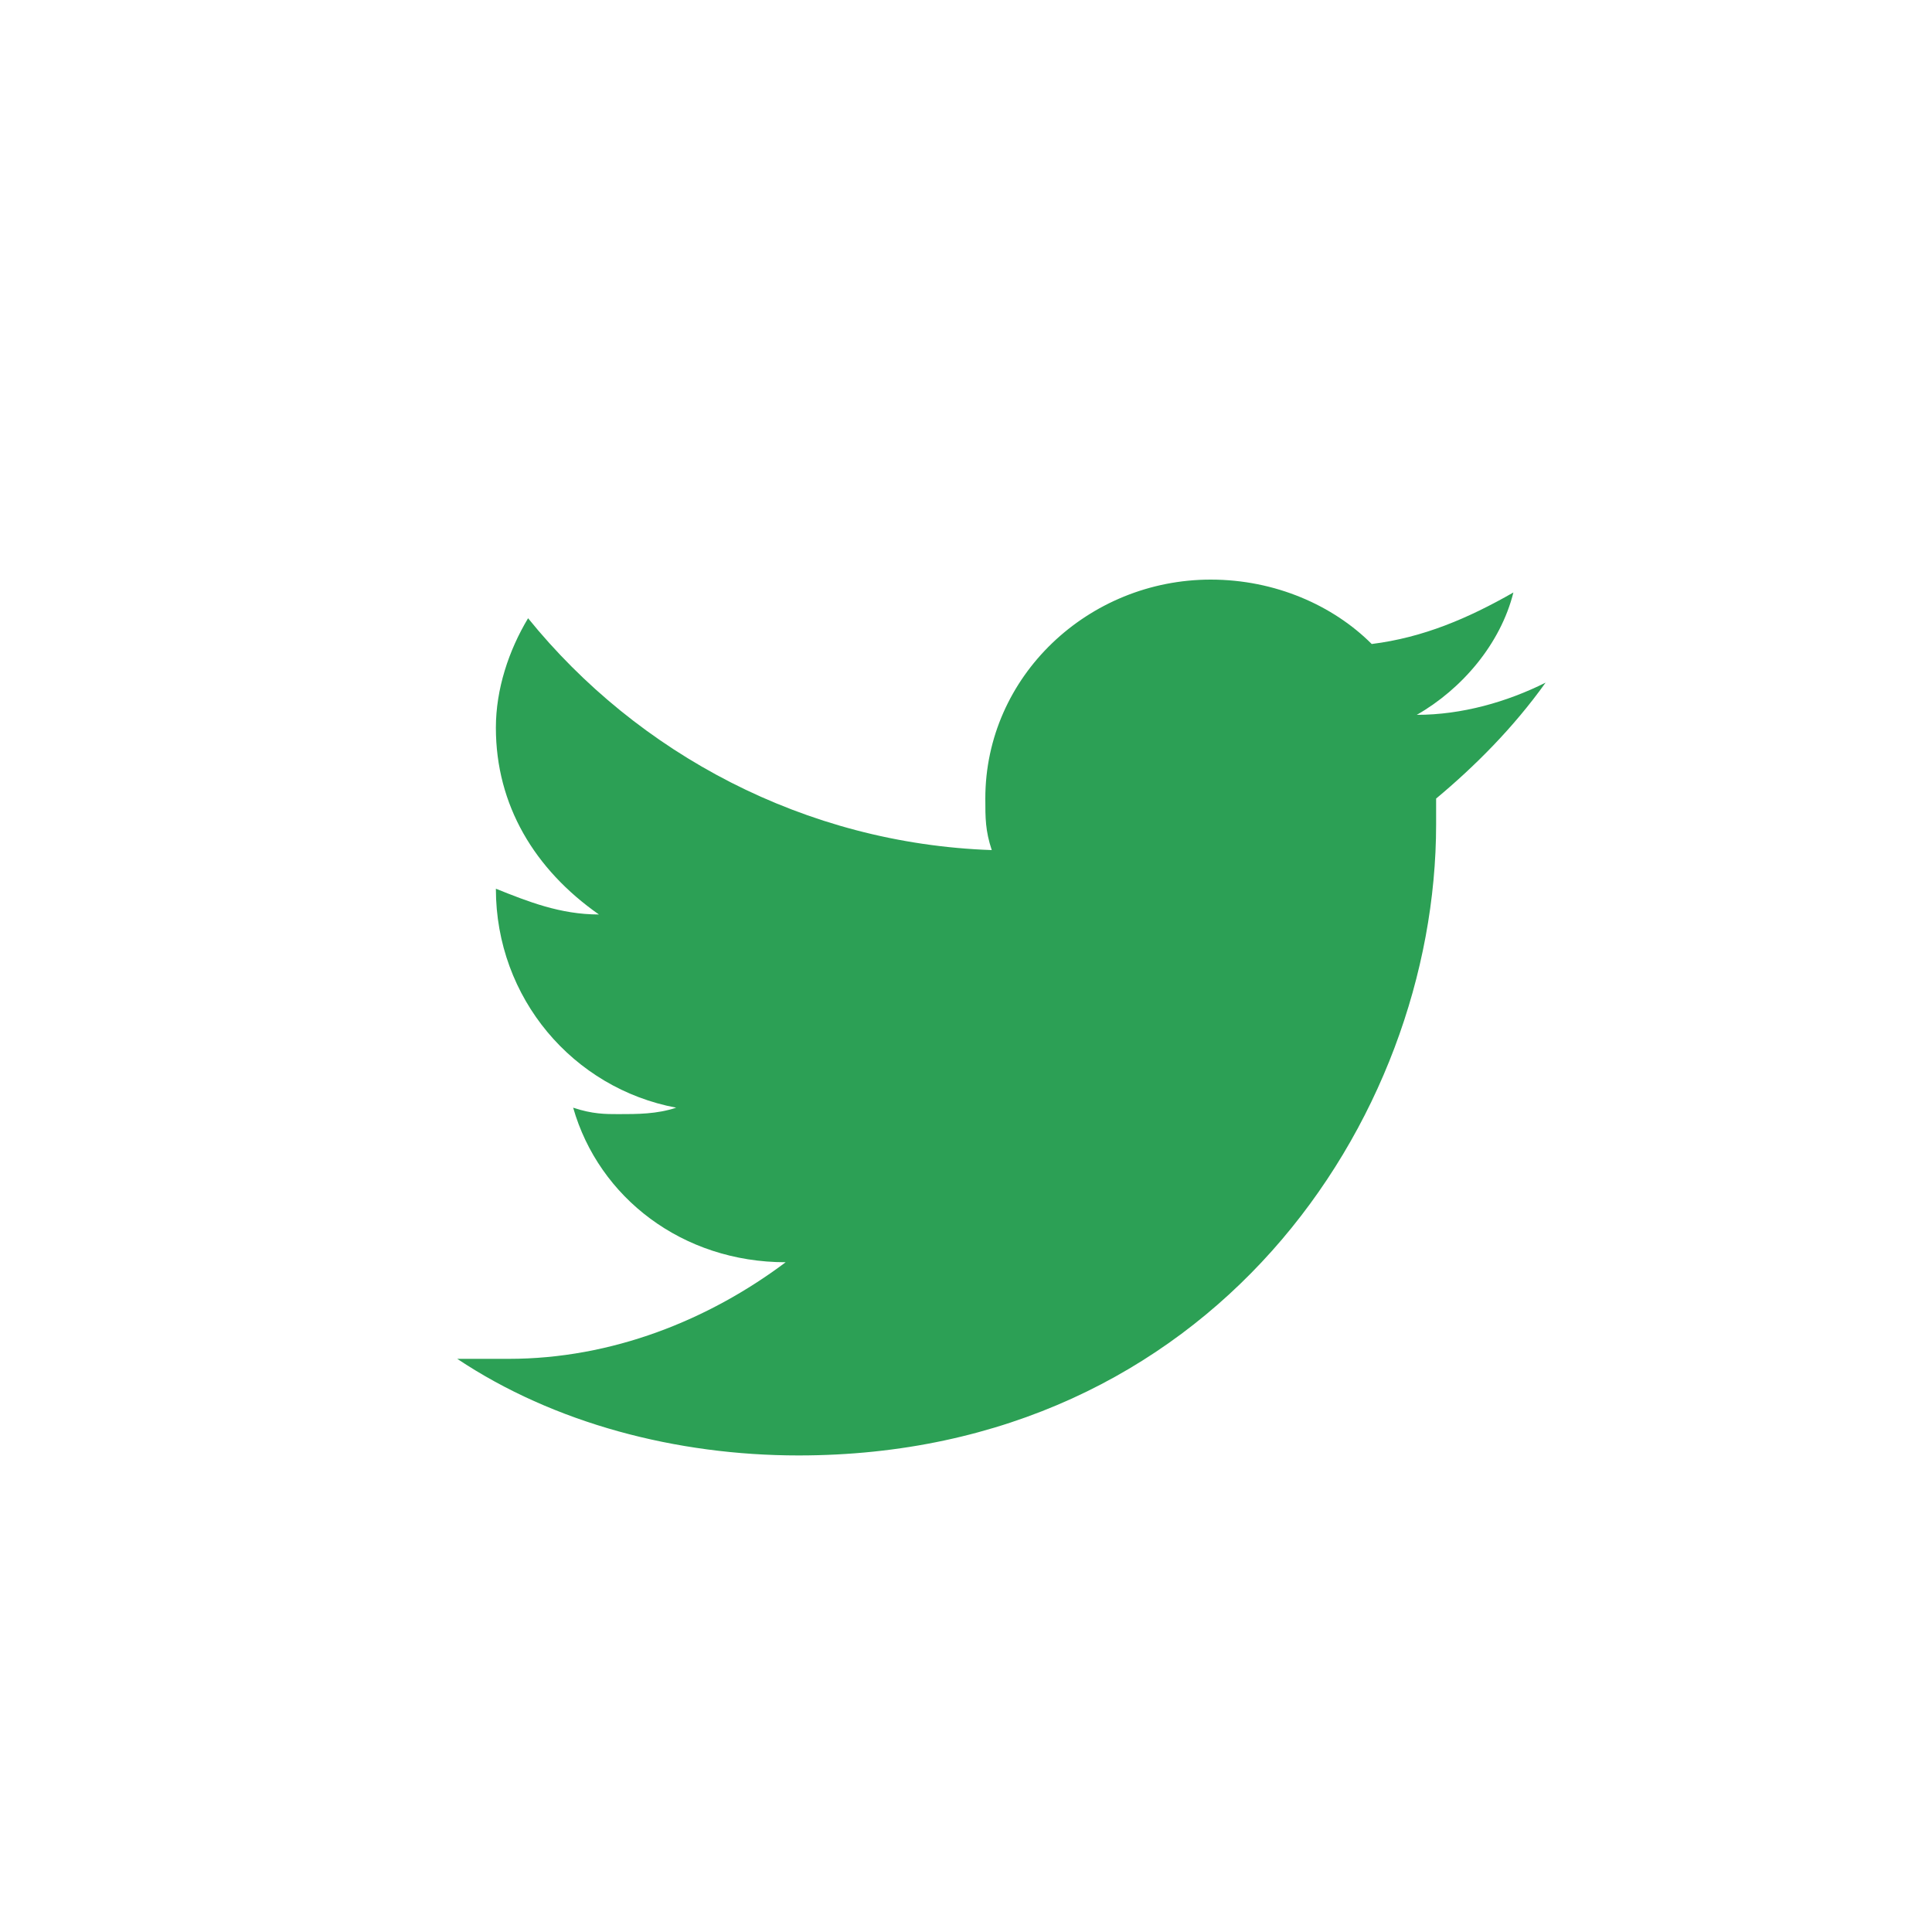 <svg version="1.1" xmlns="http://www.w3.org/2000/svg" x="0px" y="0px"
	 viewBox="0 0 30 30" style="enable-background:new 0 0 30 30;" xml:space="preserve">
<path fill="#2CA055" d="M24,10.6c-0.6,0.3-1.3,0.5-2,0.5c0.7-0.4,1.3-1.1,1.5-1.9c-0.7,0.4-1.4,0.7-2.2,0.8
	C20.7,9.4,19.8,9,18.8,9c-1.9,0-3.5,1.5-3.5,3.4c0,0.3,0,0.5,0.1,0.8c-2.9-0.1-5.5-1.5-7.2-3.6c-0.3,0.5-0.5,1.1-0.5,1.7
	c0,1.2,0.6,2.2,1.6,2.9c-0.6,0-1.1-0.2-1.6-0.4v0c0,1.7,1.2,3.1,2.8,3.4c-0.3,0.1-0.6,0.1-0.9,0.1c-0.2,0-0.4,0-0.7-0.1
	c0.4,1.4,1.7,2.4,3.3,2.4c-1.2,0.9-2.7,1.5-4.3,1.5c-0.3,0-0.6,0-0.8,0c1.5,1,3.4,1.5,5.3,1.5c6.4,0,9.9-5.2,9.9-9.8l0-0.4
	C22.9,11.9,23.5,11.3,24,10.6z"/>
</svg>
